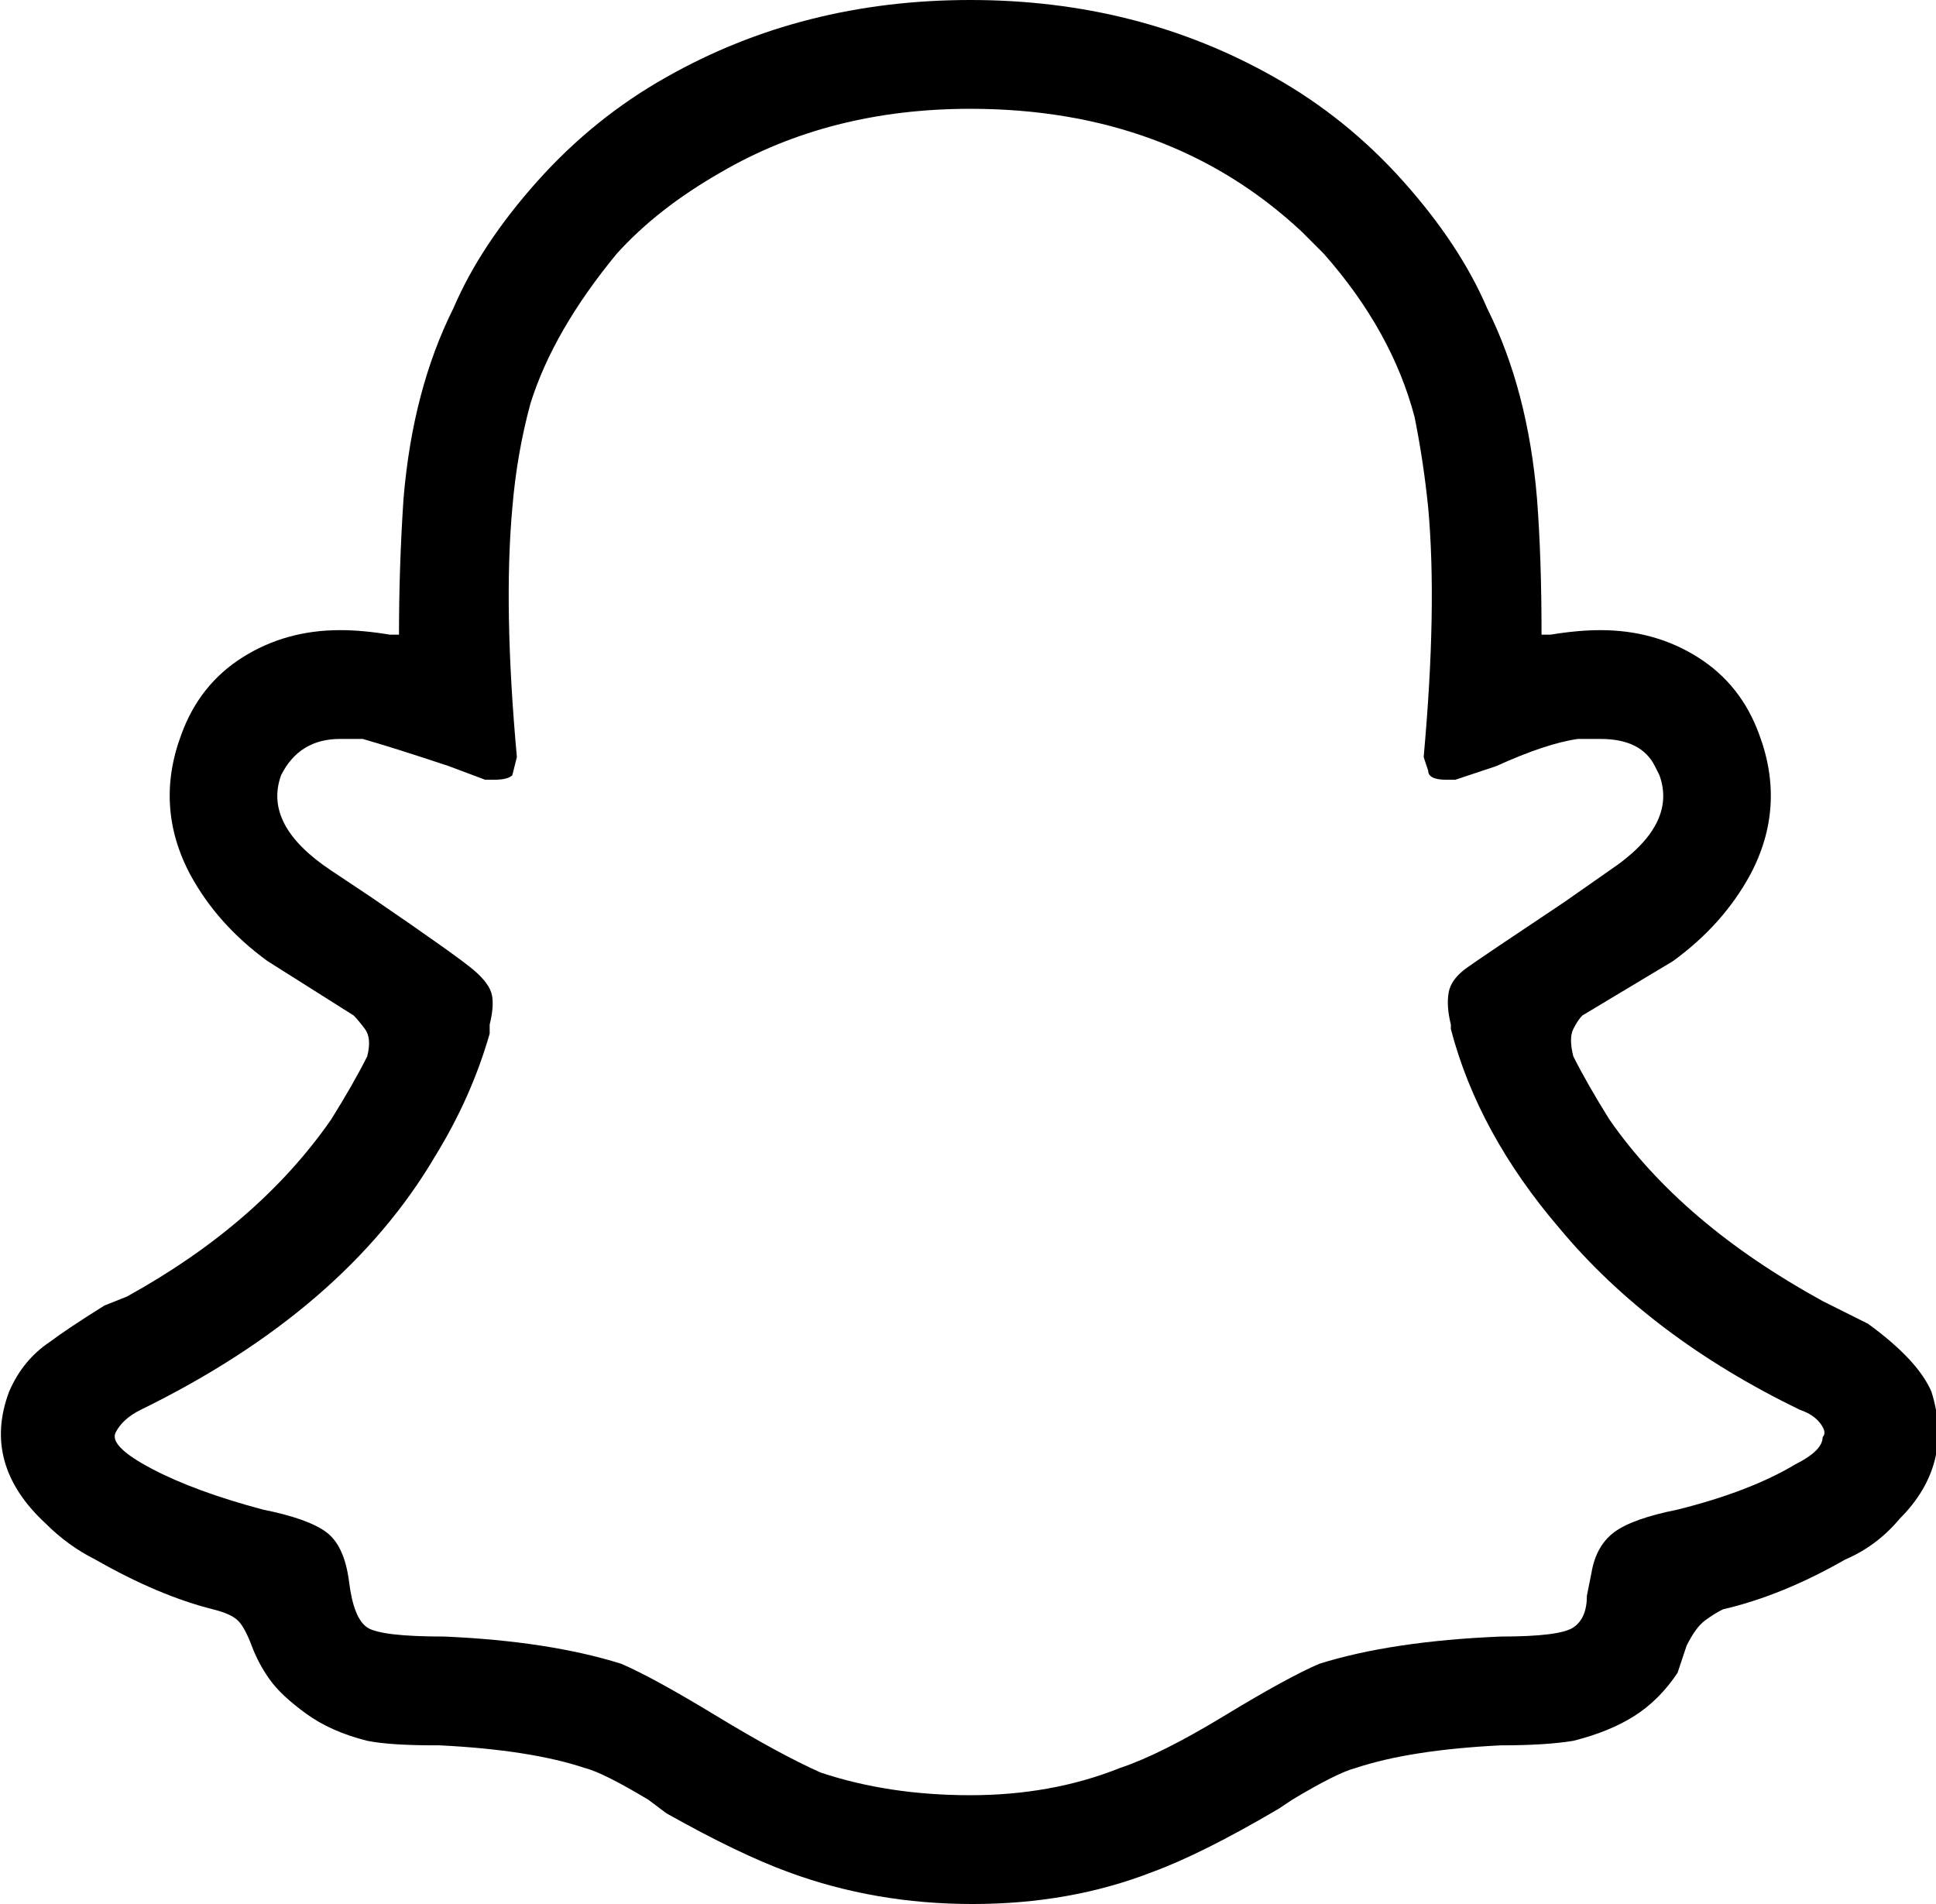 <svg xmlns="http://www.w3.org/2000/svg" viewBox="42 -18 427 420">
      <g transform="scale(1 -1) translate(0 -384)">
        <path d="M468 95Q465 102 454 110L444 115Q413 132 397 155Q392 163 389 169Q388 173 389.0 175.0Q390 177 391 178L411 190Q422 198 428 209Q436 224 430 240Q426 251 416.5 257.0Q407 263 395 263Q390 263 384 262H382Q382 279 381 292Q379 316 370 334Q364 348 351.5 362.0Q339 376 323 385Q293 402 256.0 402.0Q219 402 189 385Q173 376 160.5 362.0Q148 348 142 334Q133 316 131 292Q130 277 130 262H128Q122 263 117 263Q105 263 95.5 257.0Q86 251 82 240Q76 224 84 209Q90 198 101 190L120 178Q121 177 122.5 175.0Q124 173 123 169Q120 163 115 155Q99 132 70 116L65 114Q57 109 53 106Q47 102 44 95Q38 79 52 66Q57 61 63 58Q77 50 89 47Q93 46 94.5 44.5Q96 43 97.5 39.0Q99 35 101.5 31.5Q104 28 109.5 24.0Q115 20 123 18Q128 17 138 17H139Q159 16 171 12Q175 11 185 5L189 2Q205 -7 216 -11Q235 -18 256.5 -18.0Q278 -18 296 -11Q307 -7 324 3L327 5Q337 11 341 12Q353 16 373 17Q383 17 389 18Q397 20 402.5 23.5Q408 27 412 33L414 39Q416 43 418.0 44.5Q420 46 422 47Q435 50 449 58Q456 61 461 67Q473 79 468 95ZM438 79Q428 73 412 69Q402 67 398.0 64.0Q394 61 393 55L392 50Q392 45 389.0 43.0Q386 41 373 41Q349 40 333 35Q326 32 312.0 23.5Q298 15 289 12Q274 6 256.0 6.0Q238 6 223 11Q214 15 200.0 23.5Q186 32 179 35Q163 40 140 41Q126 41 123.0 43.0Q120 45 119.0 53.0Q118 61 114.0 64.0Q110 67 100 69Q85 73 75.5 78.0Q66 83 67.5 86.0Q69 89 73 91Q118 113 138 147Q146 160 150 174V176Q151 180 150.5 182.5Q150 185 146.5 188.0Q143 191 124 204L115 210Q100 220 104 231Q108 239 117 239Q120 239 122 239Q129 237 141 233L149 230H151Q154 230 155 231L156 235Q153 268 155 290Q156 302 159 313Q164 329 178 346Q187 356 201 364Q225 378 256 378Q300 378 329 351L334 346Q349 329 354 310Q356 300 357 290Q359 268 356 235L357 232Q357 230 361 230H363L372 233Q383 238 390 239H395Q404 239 407 233L408 231Q412 220 397 210L387 203Q369 191 365.5 188.5Q362 186 361.5 183.0Q361 180 362 176V175Q368 152 386 131Q406 107 439 91Q442 90 443.5 88.0Q445 86 444 85Q444 82 438 79Z" />
      </g>
    </svg>